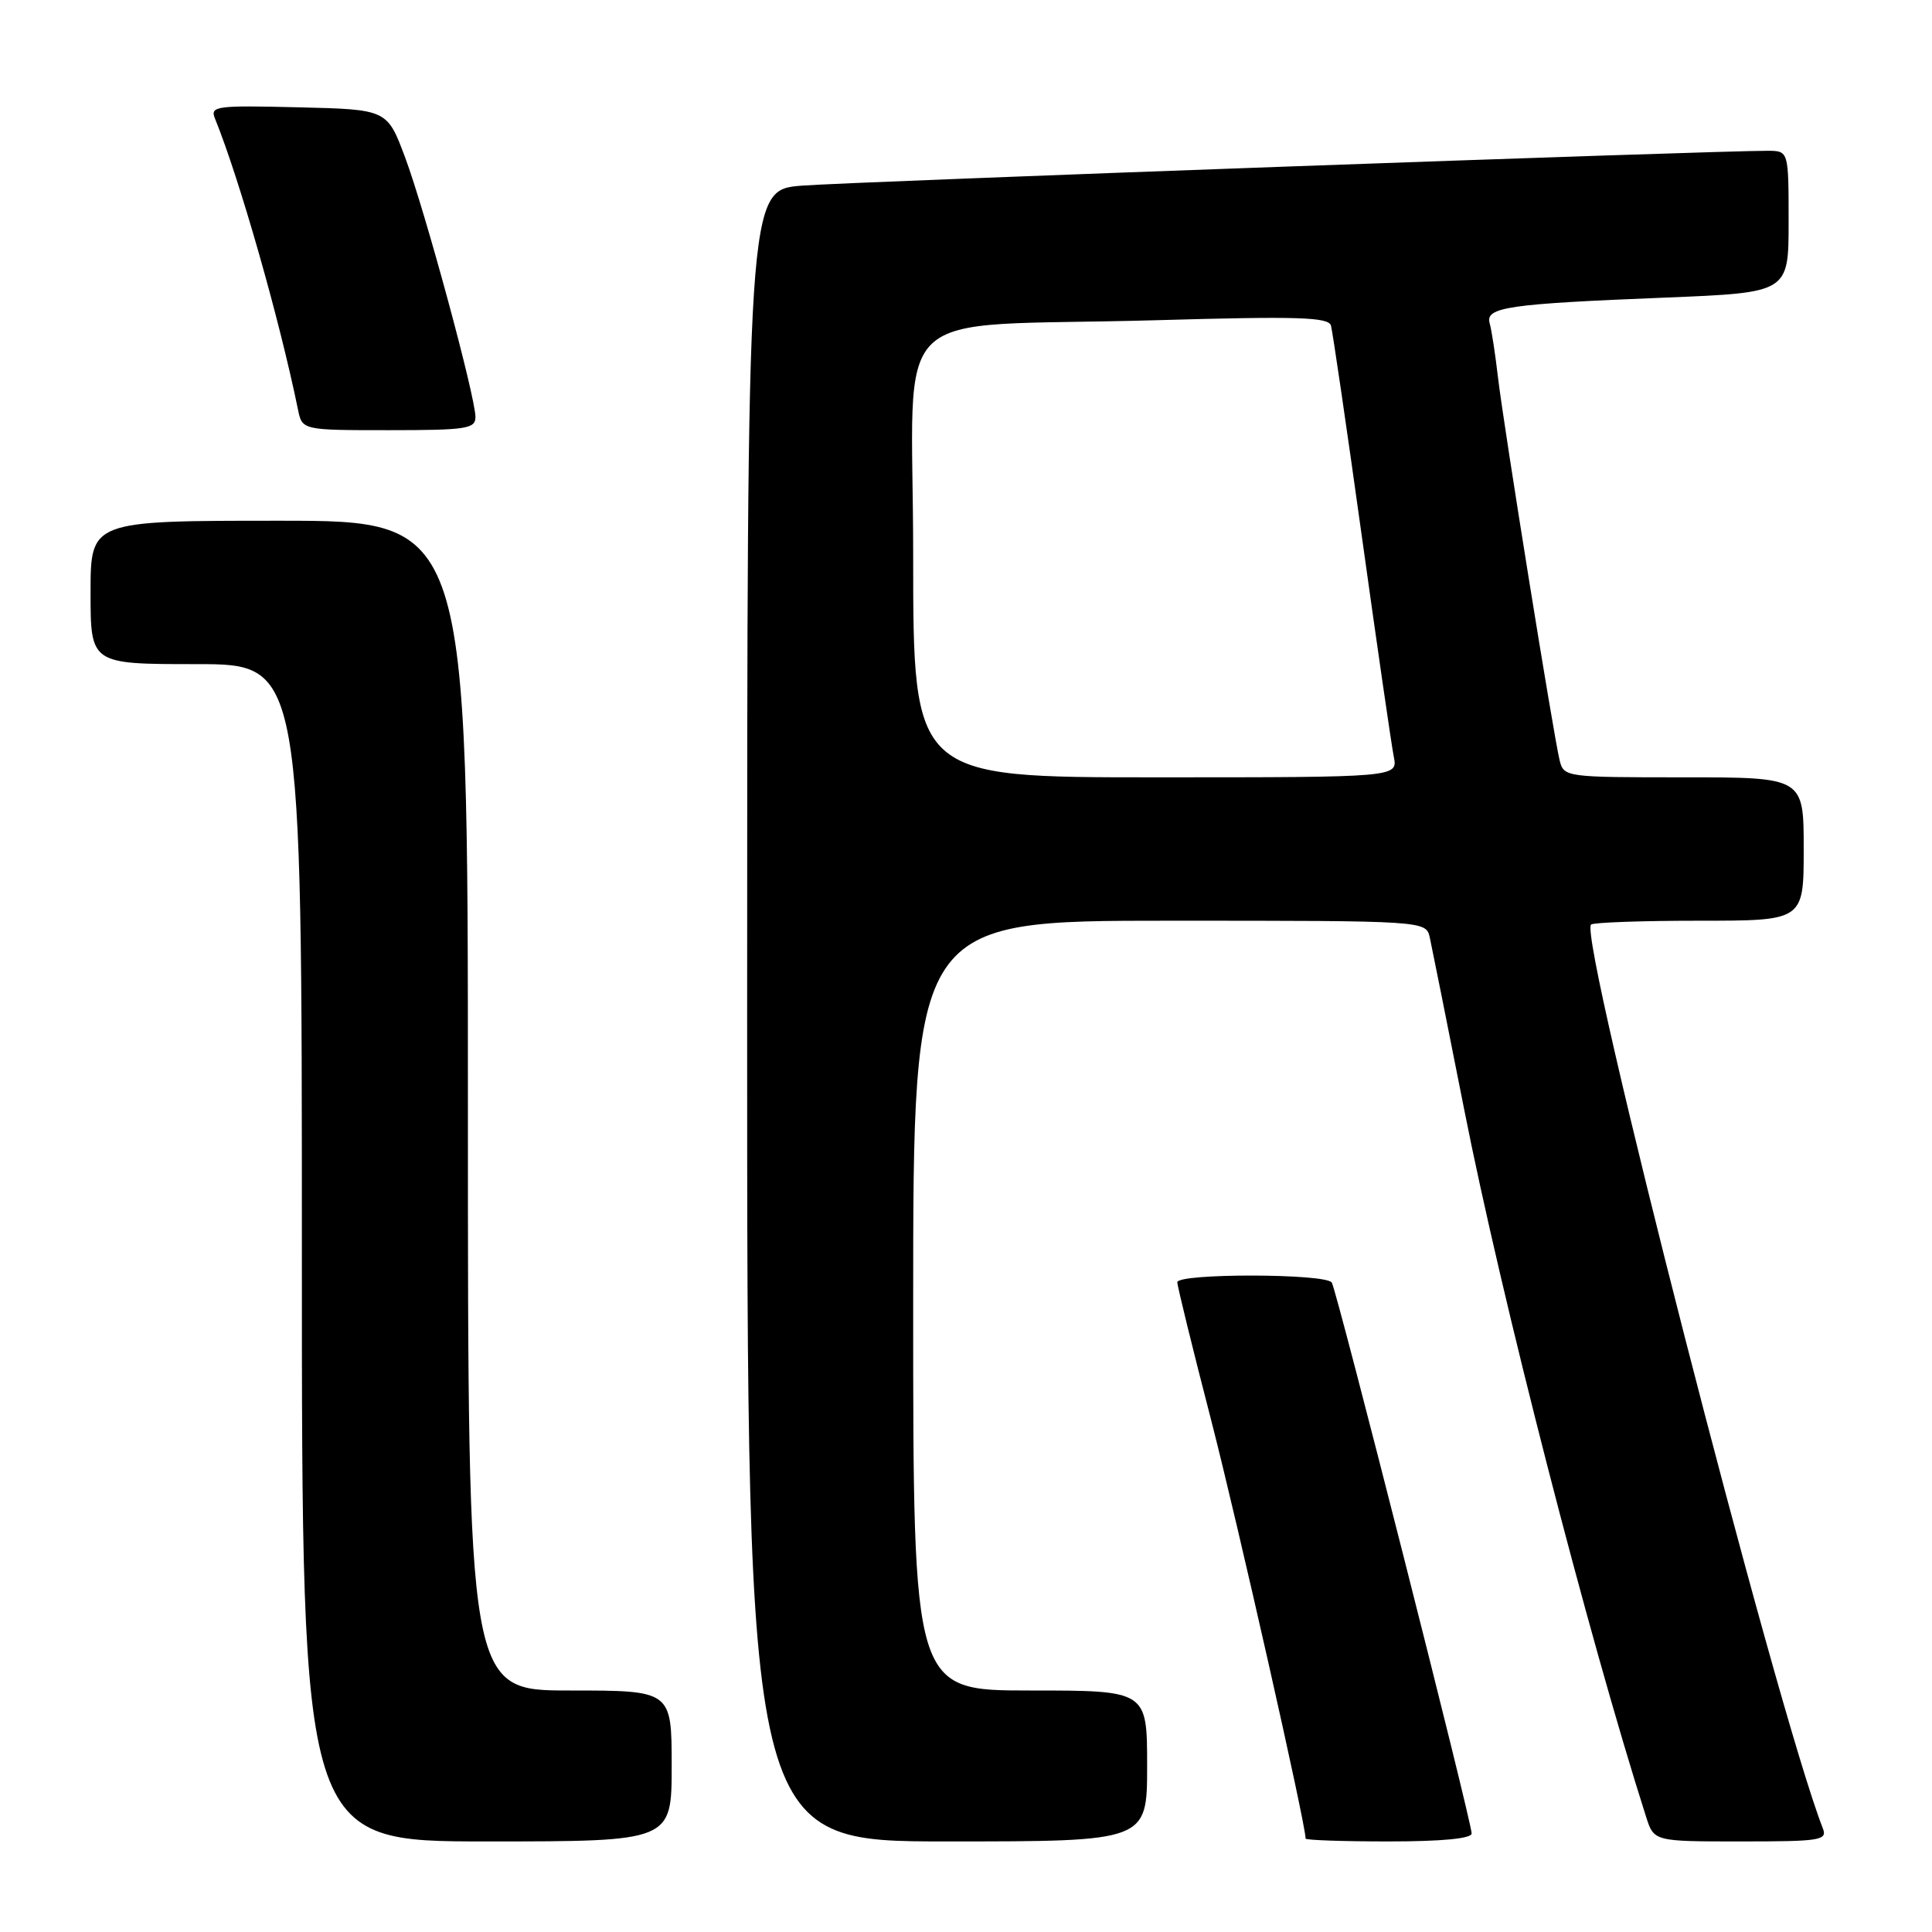 <?xml version="1.0" encoding="UTF-8" standalone="no"?>
<!DOCTYPE svg PUBLIC "-//W3C//DTD SVG 1.1//EN" "http://www.w3.org/Graphics/SVG/1.1/DTD/svg11.dtd" >
<svg xmlns="http://www.w3.org/2000/svg" xmlns:xlink="http://www.w3.org/1999/xlink" version="1.1" viewBox="0 0 256 256">
 <g >
 <path fill="currentColor"
d=" M 89.00 234.00 C 89.00 224.00 89.00 224.00 75.50 224.00 C 62.00 224.00 62.00 224.00 62.00 146.50 C 62.00 69.00 62.00 69.00 37.00 69.00 C 12.00 69.00 12.00 69.00 12.00 78.50 C 12.00 88.00 12.00 88.00 26.00 88.00 C 40.00 88.00 40.00 88.00 40.00 166.00 C 40.00 244.00 40.00 244.00 64.50 244.00 C 89.00 244.00 89.00 244.00 89.00 234.00 Z  M 152.00 234.00 C 152.00 224.00 152.00 224.00 136.50 224.00 C 121.00 224.00 121.00 224.00 121.00 173.00 C 121.00 122.00 121.00 122.00 154.98 122.00 C 188.96 122.00 188.96 122.00 189.46 124.25 C 189.73 125.49 191.78 135.72 194.01 147.00 C 198.95 172.04 210.40 216.57 218.12 240.75 C 219.16 244.00 219.16 244.00 230.68 244.00 C 241.26 244.00 242.16 243.86 241.53 242.25 C 235.33 226.38 209.13 124.21 210.82 122.51 C 211.10 122.23 217.56 122.00 225.17 122.00 C 239.00 122.00 239.00 122.00 239.00 112.50 C 239.00 103.00 239.00 103.00 223.11 103.00 C 207.46 103.00 207.21 102.97 206.66 100.75 C 205.84 97.39 199.23 56.34 198.49 50.00 C 198.14 46.98 197.65 43.75 197.39 42.84 C 196.79 40.70 199.72 40.27 220.75 39.43 C 237.00 38.77 237.00 38.77 237.00 29.39 C 237.00 20.00 237.00 20.00 234.25 19.98 C 227.52 19.95 112.75 24.08 106.25 24.60 C 99.00 25.17 99.00 25.17 99.00 134.59 C 99.00 244.00 99.00 244.00 125.50 244.00 C 152.00 244.00 152.00 244.00 152.00 234.00 Z  M 195.00 242.94 C 195.00 241.36 177.15 171.05 176.47 169.95 C 175.72 168.73 156.00 168.70 156.00 169.91 C 156.00 170.41 158.01 178.62 160.48 188.16 C 163.98 201.75 173.00 241.67 173.00 243.62 C 173.00 243.83 177.95 244.00 184.00 244.00 C 191.08 244.00 195.00 243.62 195.00 242.94 Z  M 63.00 55.25 C 62.99 52.54 56.33 27.96 53.68 20.86 C 51.30 14.50 51.30 14.50 39.53 14.22 C 28.58 13.95 27.81 14.06 28.49 15.72 C 31.73 23.71 37.03 42.27 39.48 54.25 C 40.04 57.00 40.04 57.00 51.52 57.00 C 61.79 57.00 63.00 56.82 63.00 55.25 Z  M 121.00 73.59 C 121.00 39.39 116.79 43.46 153.24 42.43 C 171.97 41.89 176.05 42.02 176.36 43.14 C 176.57 43.89 178.41 56.42 180.44 71.00 C 182.47 85.58 184.38 98.74 184.68 100.25 C 185.23 103.00 185.23 103.00 153.12 103.00 C 121.00 103.00 121.00 103.00 121.00 73.59 Z "/>
</g>
</svg>